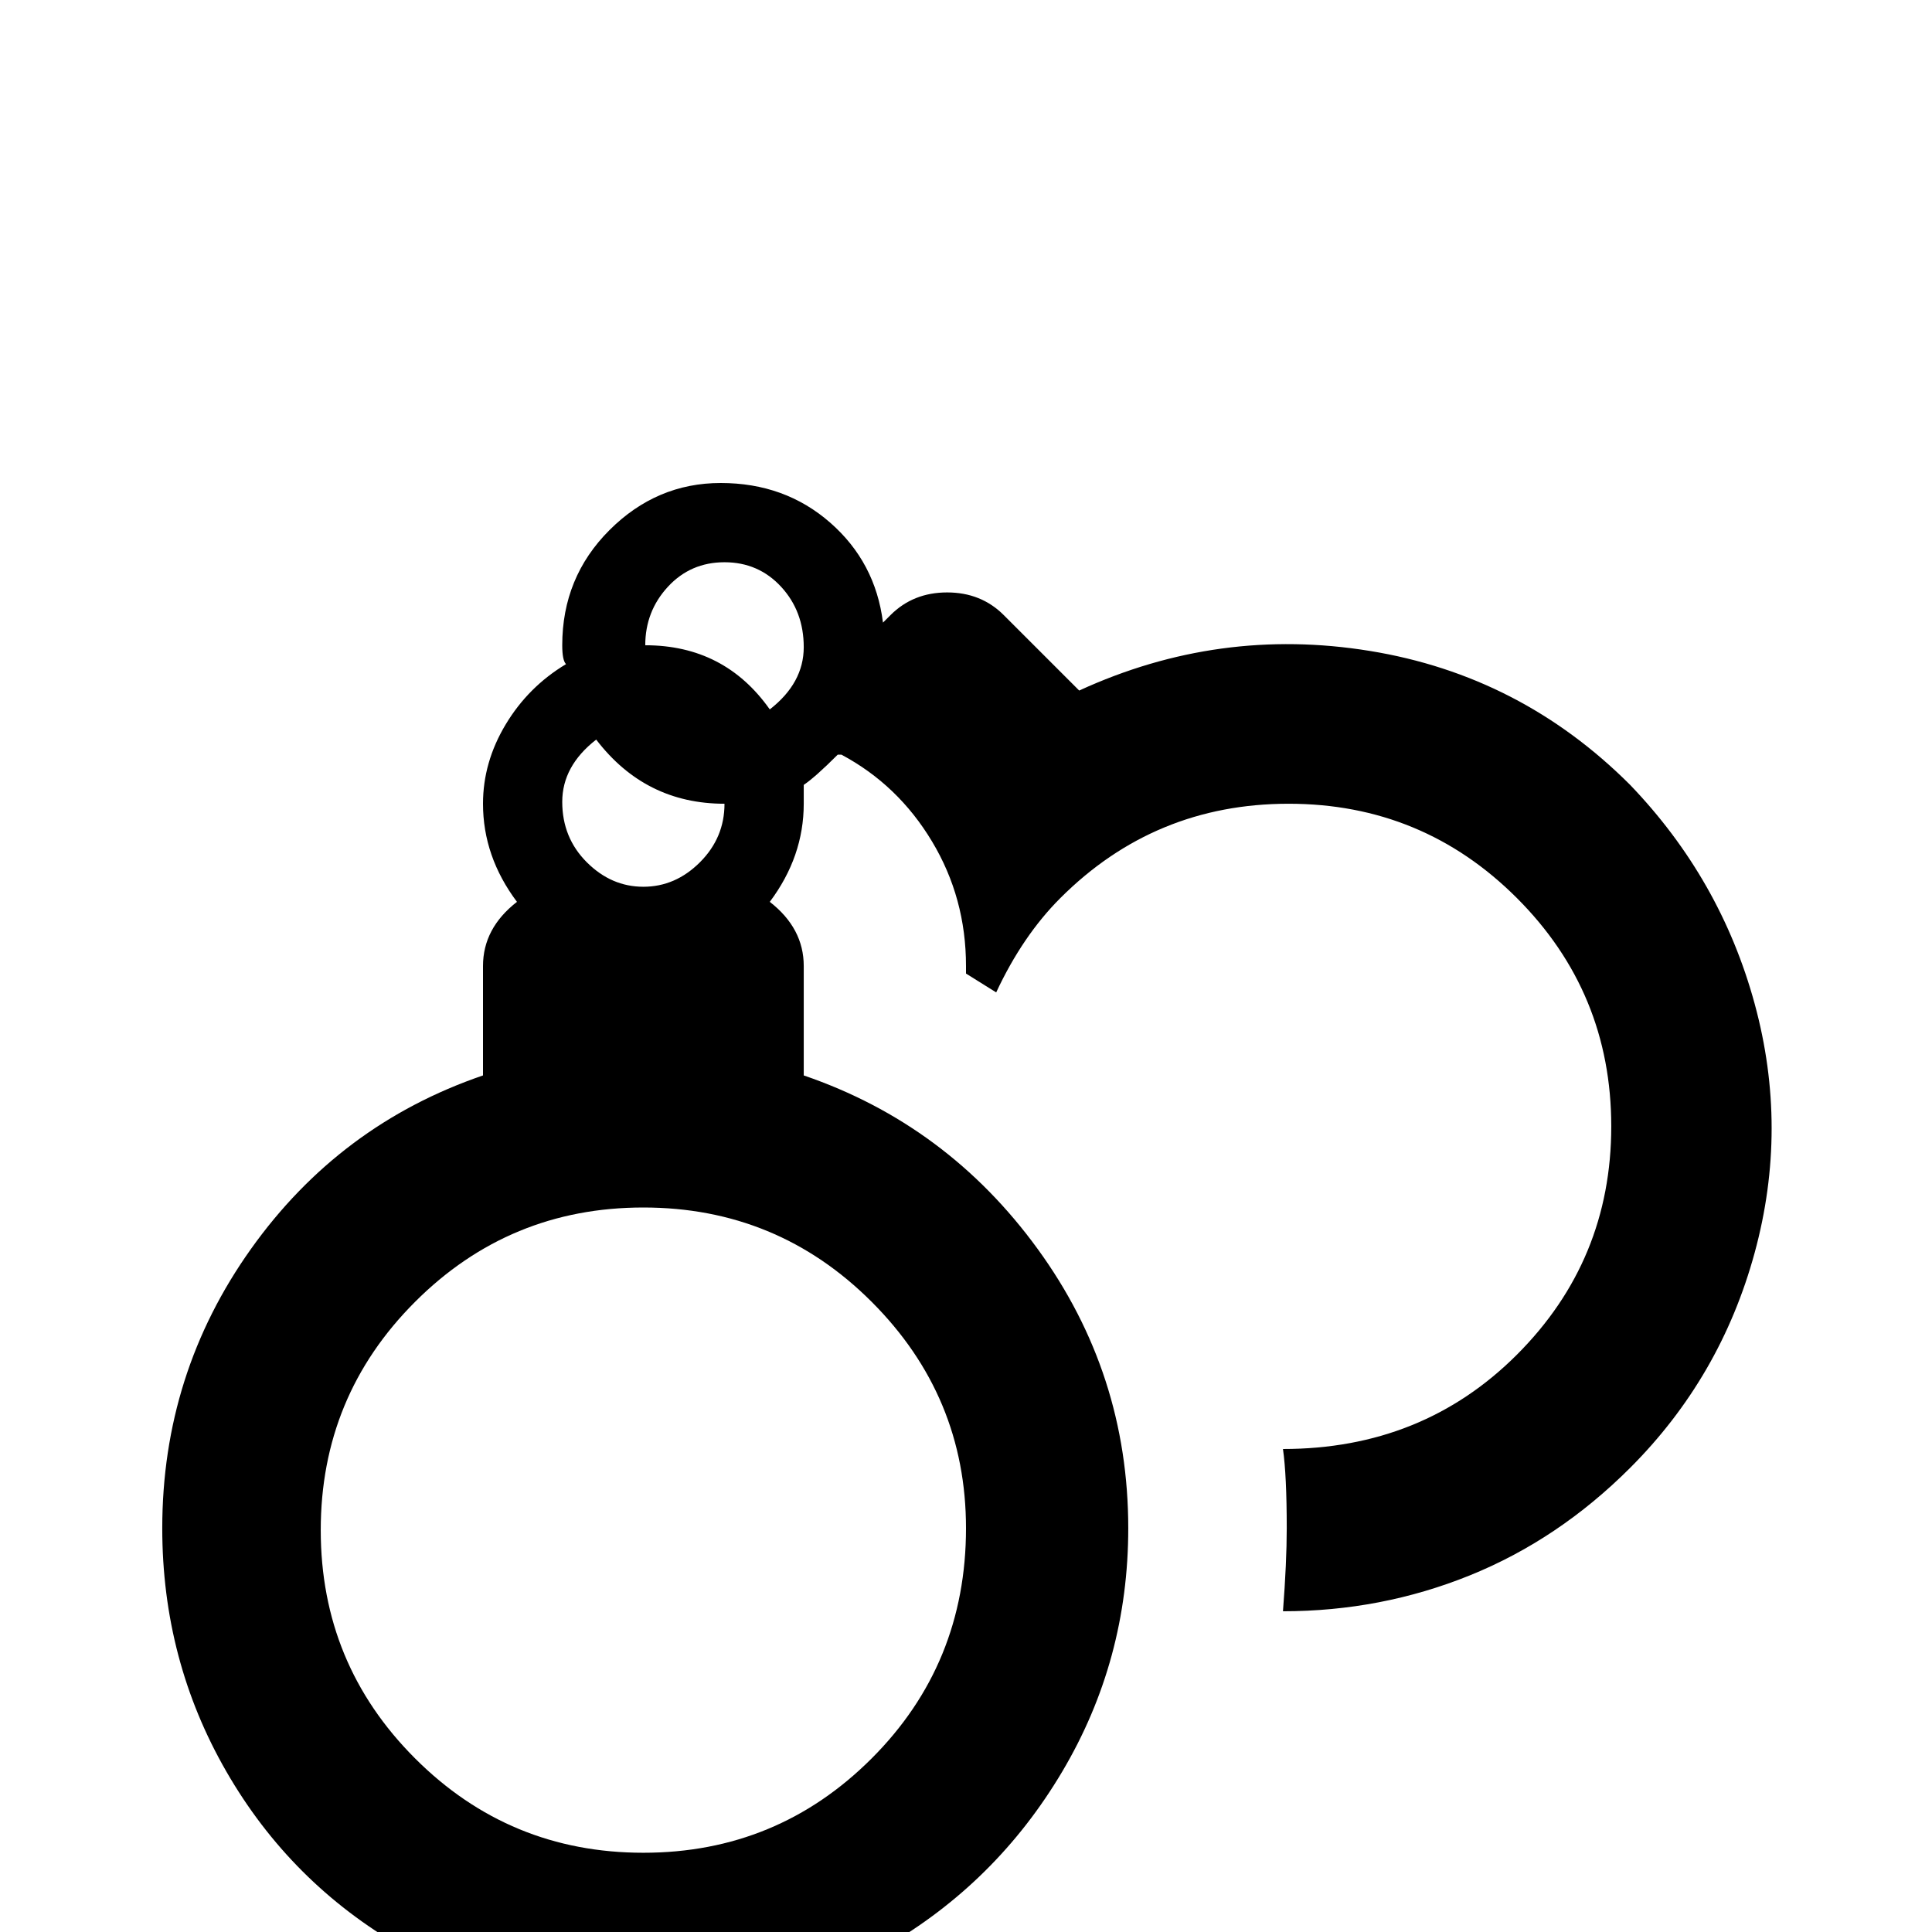 <svg xmlns="http://www.w3.org/2000/svg" viewBox="0 -512 512 512">
	<path fill="#000000" d="M432 -304Q403 -333 363 -339.5Q323 -346 286 -329L266 -349Q260 -355 251 -355Q242 -355 236 -349L234 -347Q232 -363 220 -373.5Q208 -384 191 -384Q174 -384 161.5 -371.5Q149 -359 149 -341Q149 -337 150 -336Q140 -330 134 -320Q128 -310 128 -299Q128 -285 137 -273Q128 -266 128 -256V-227Q90 -214 66.5 -181Q43 -148 43 -107Q43 -72 60 -42.5Q77 -13 106.5 4Q136 21 170.5 21Q205 21 234.5 4Q264 -13 281.5 -42.5Q299 -72 299 -107Q299 -148 275 -181Q251 -214 213 -227V-256Q213 -266 204 -273Q213 -285 213 -299Q213 -303 213 -304Q216 -306 222 -312H223Q238 -304 247 -289Q256 -274 256 -256V-254L264 -249Q271 -264 281 -274Q306 -299 341.5 -299Q377 -299 402 -274Q427 -249 427 -213.5Q427 -178 402 -153Q377 -128 340 -128Q341 -121 341 -107Q341 -98 340 -85Q366 -85 389.5 -94.5Q413 -104 432 -123Q456 -147 465 -180Q474 -213 465 -246Q456 -279 432 -304ZM192 -363Q201 -363 207 -356.5Q213 -350 213 -340.5Q213 -331 204 -324Q192 -341 171 -341Q171 -350 177 -356.5Q183 -363 192 -363ZM158 -316Q171 -299 192 -299Q192 -290 185.5 -283.5Q179 -277 170.5 -277Q162 -277 155.5 -283.5Q149 -290 149 -299.5Q149 -309 158 -316ZM256 -107Q256 -71 231 -46Q206 -21 170.5 -21Q135 -21 110 -46Q85 -71 85 -106.5Q85 -142 110 -167Q135 -192 170.5 -192Q206 -192 231 -167Q256 -142 256 -107Z"/>
</svg>